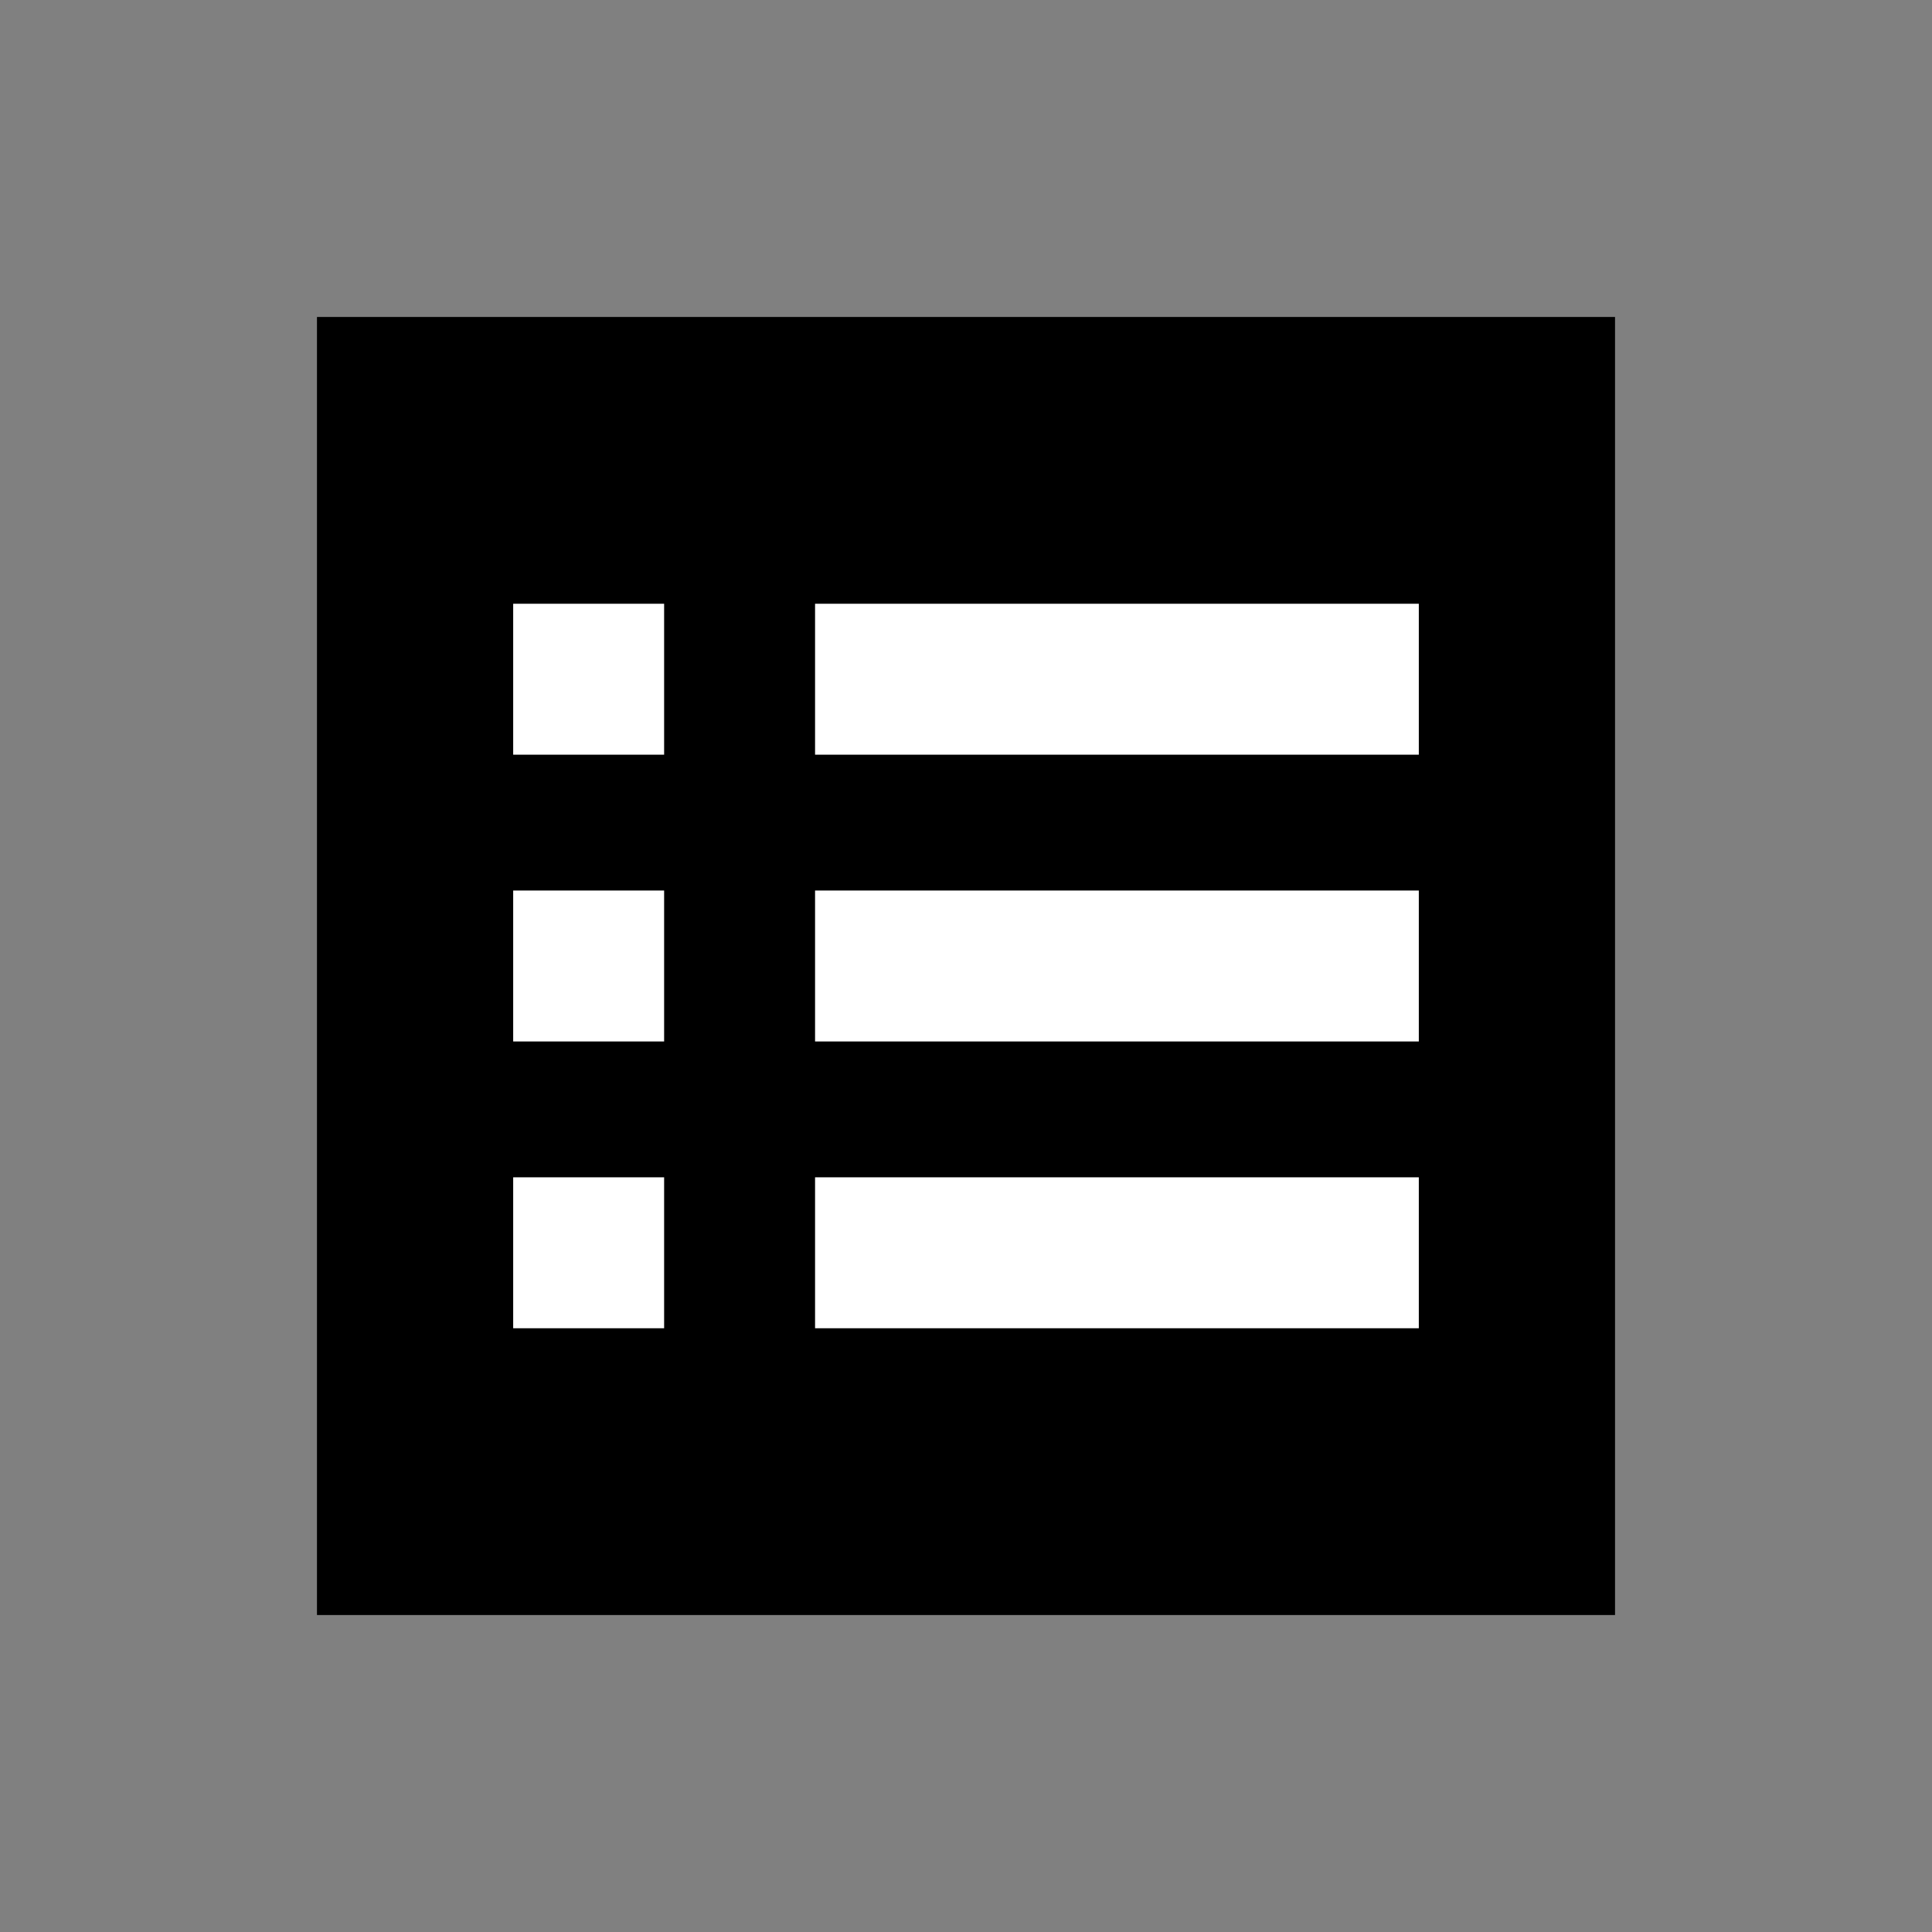 <?xml version="1.0" encoding="UTF-8" standalone="no"?>
<svg
   width="128"
   height="128"
   viewBox="0 0 128 128"
   version="1.1"
   id="svg7739"
   sodipodi:docname="properties.svg"
   inkscape:version="1.1.1 (3bf5ae0d25, 2021-09-20)"
   xmlns:inkscape="http://www.inkscape.org/namespaces/inkscape"
   xmlns:sodipodi="http://sodipodi.sourceforge.net/DTD/sodipodi-0.dtd"
   xmlns="http://www.w3.org/2000/svg"
   xmlns:svg="http://www.w3.org/2000/svg"
   xmlns:rdf="http://www.w3.org/1999/02/22-rdf-syntax-ns#"
   xmlns:cc="http://creativecommons.org/ns#"
   xmlns:dc="http://purl.org/dc/elements/1.1/">
  <rect x="0" y="0" width="128" height="128" fill="#808080" stroke="none"/>
  <defs
     id="defs7743" />
  <sodipodi:namedview
     pagecolor="#ffffff"
     bordercolor="#666666"
     borderopacity="1"
     objecttolerance="10"
     gridtolerance="10"
     guidetolerance="10"
     inkscape:pageopacity="0"
     inkscape:pageshadow="2"
     inkscape:window-width="2560"
     inkscape:window-height="1376"
     id="namedview7741"
     showgrid="false"
     inkscape:zoom="2.6074563"
     inkscape:cx="136.33978"
     inkscape:cy="85.332208"
     inkscape:window-x="0"
     inkscape:window-y="27"
     inkscape:window-maximized="1"
     inkscape:current-layer="svg7739"
     inkscape:pagecheckerboard="0" />
  <!-- Generator: Sketch 57.1 (83088) - https://sketch.com -->
  <title
     id="title7730">Shape</title>
  <rect
     style="fill:#000000;fill-opacity:1;stroke:none;stroke-width:8;stroke-linejoin:miter;stroke-miterlimit:4;stroke-dasharray:none;stroke-opacity:1"
     id="rect3508"
     width="86"
     height="86"
     x="21"
     y="21" />
  <desc
     id="desc7732">Created with Sketch.</desc>
  <g
     id="g4435"
     transform="translate(0,0.084)">
    <path
       id="rect3453"
       style="fill:#ffffff;stroke-width:8"
       d="m 34,39.916 h 10 v 10 H 34 Z" />
    <path
       id="rect3456"
       style="fill:#ffffff;stroke-width:8"
       d="m 54,39.916 h 40 v 10 H 54 Z" />
  </g>
  <g
     id="g4441"
     transform="translate(0,19.084)">
    <path
       id="rect4437"
       style="fill:#ffffff;stroke-width:8"
       d="m 34,39.916 h 10 v 10 H 34 Z" />
    <path
       id="rect4439"
       style="fill:#ffffff;stroke-width:8"
       d="m 54,39.916 h 40 v 10 H 54 Z" />
  </g>
  <g
     id="g4447"
     transform="translate(0,38.084)">
    <path
       id="rect4443"
       style="fill:#ffffff;stroke-width:8"
       d="m 34,39.916 h 10 v 10 H 34 Z" />
    <path
       id="rect4445"
       style="fill:#ffffff;stroke-width:8"
       d="m 54,39.916 h 40 v 10 H 54 Z" />
  </g>
</svg>
